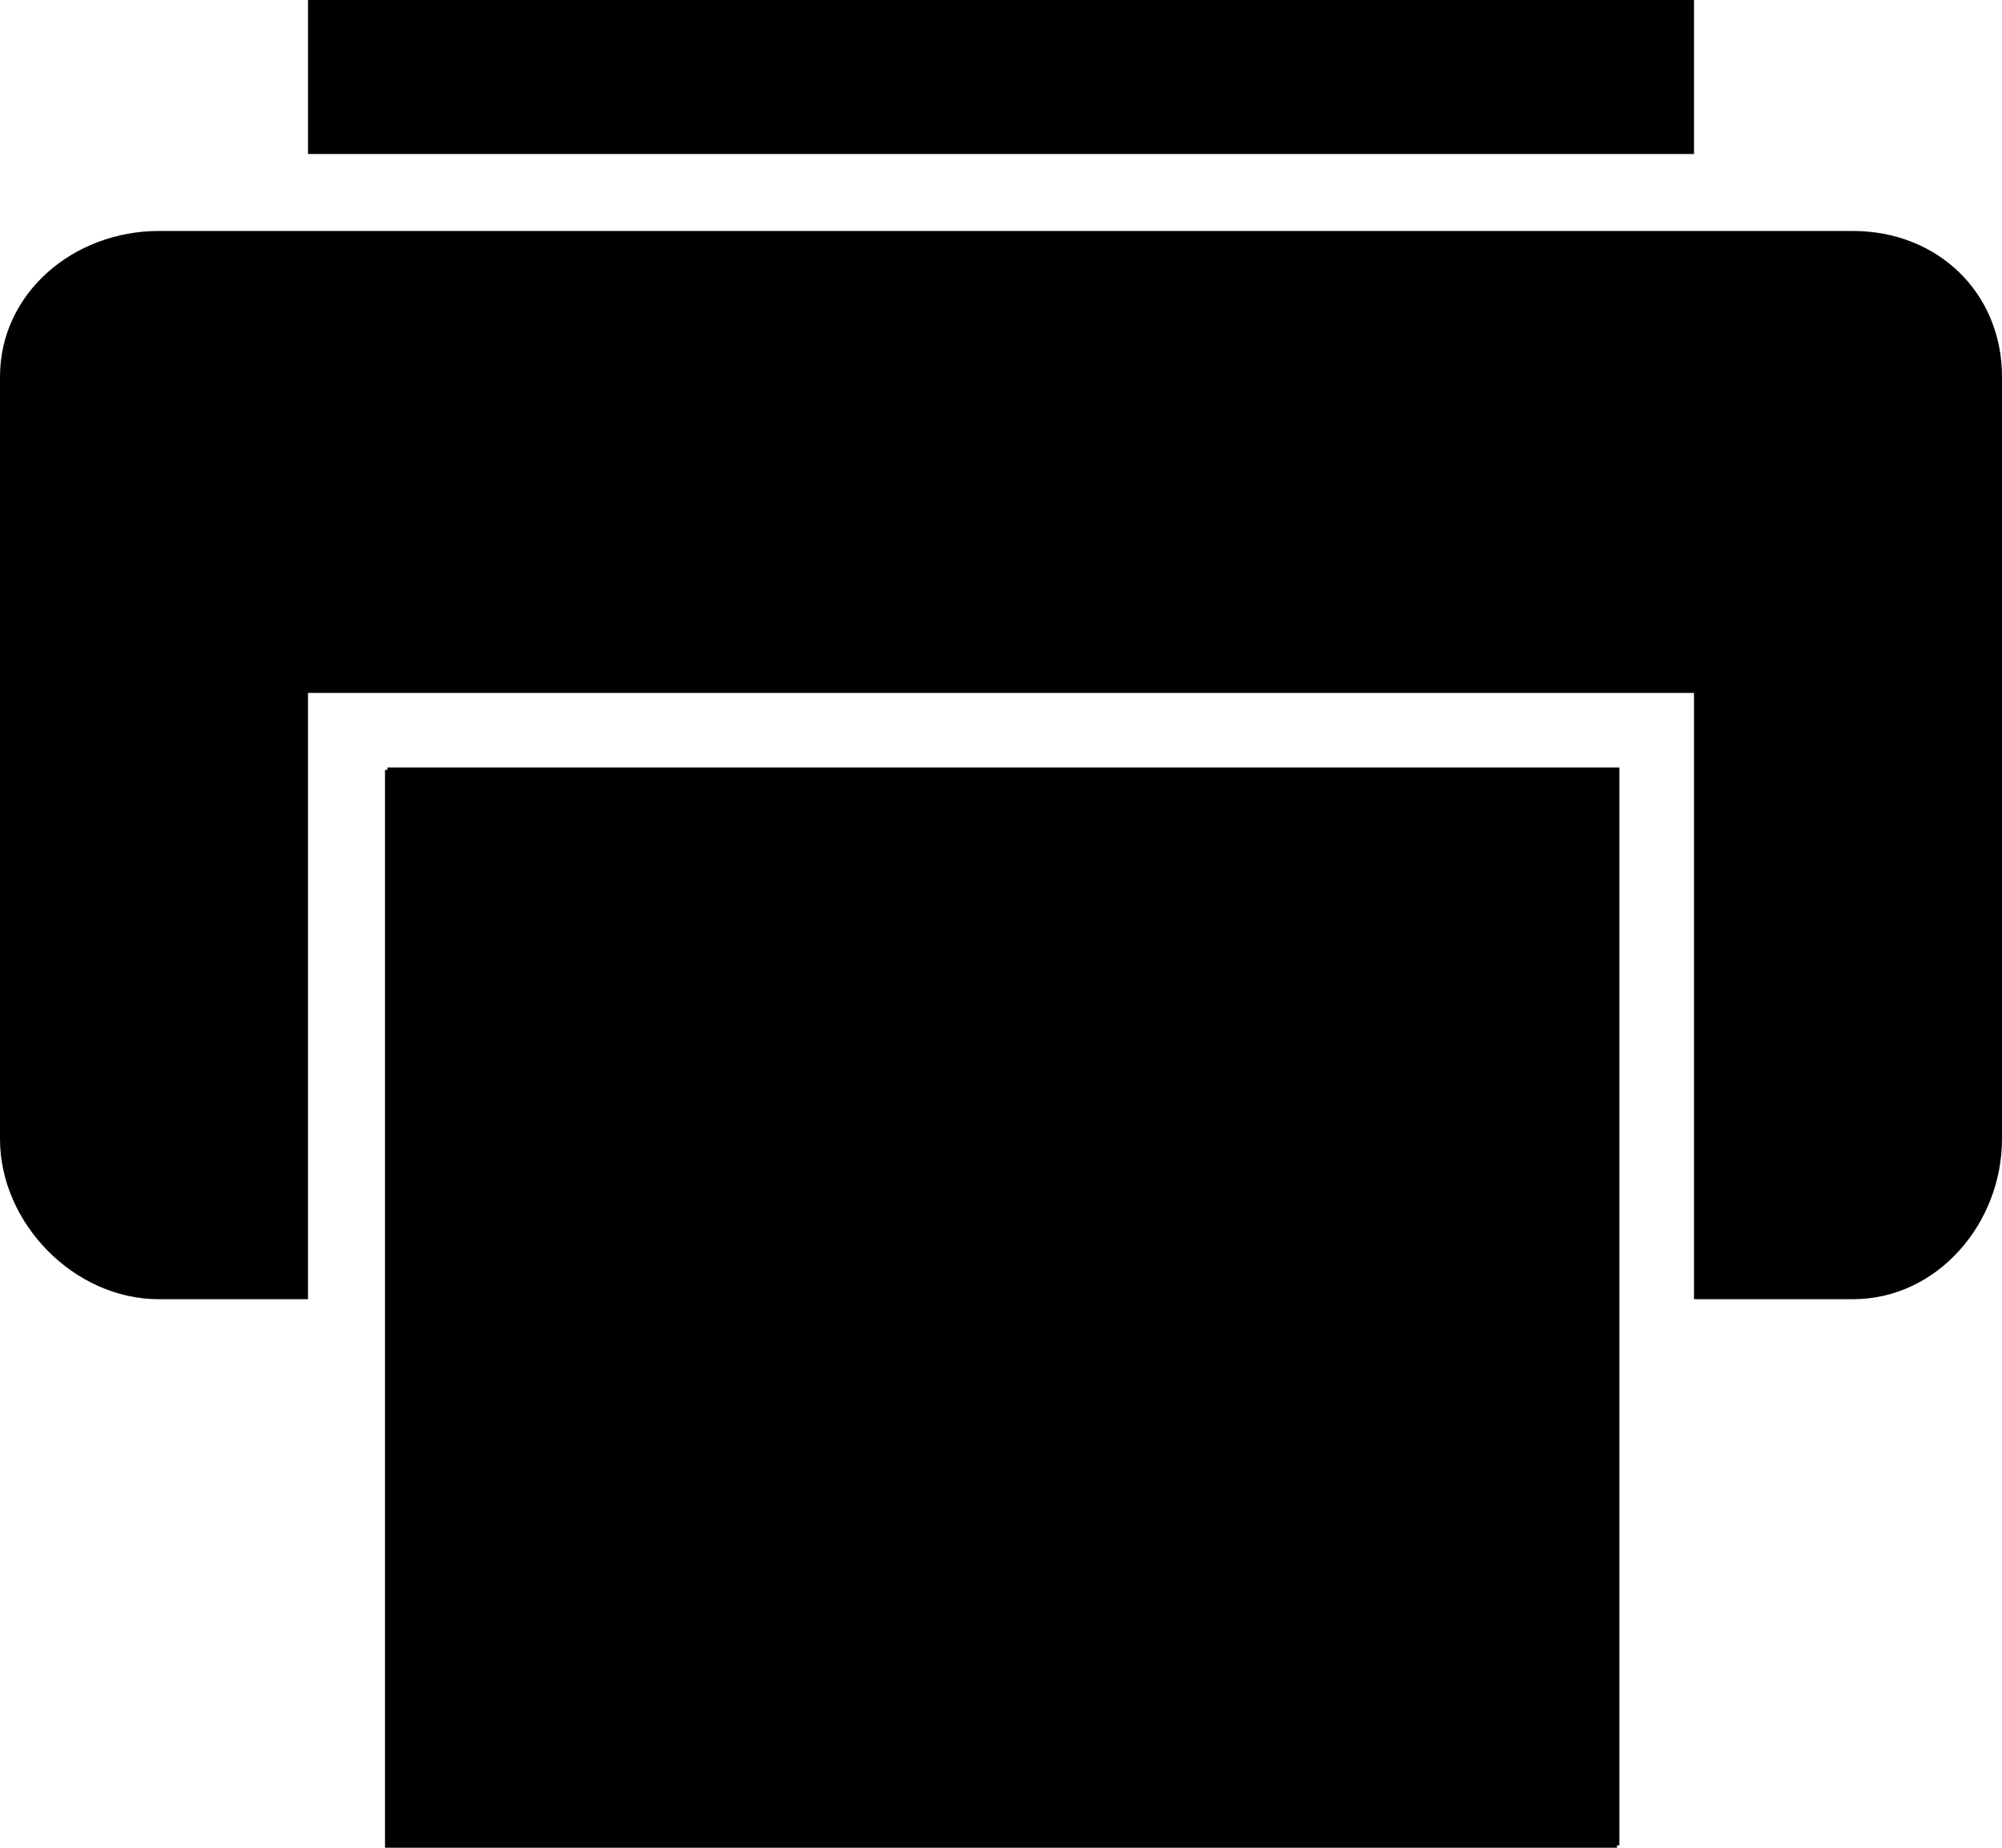 <svg xmlns="http://www.w3.org/2000/svg" viewBox="0 0 416 384"><path d="M80.5 159.5h256v224h-256z"/><path d="M80 160h256v224H80zM64 0h288v32H64z"/><path d="M385 48H33C15.355 48 0 60.842 0 78.309v158.393c0 17.468 15.355 33.299 33 33.299h31v-126h288v126h33c17.645 0 31-15.831 31-33.299V78.309C416 60.842 402.645 48 385 48z"/></svg>